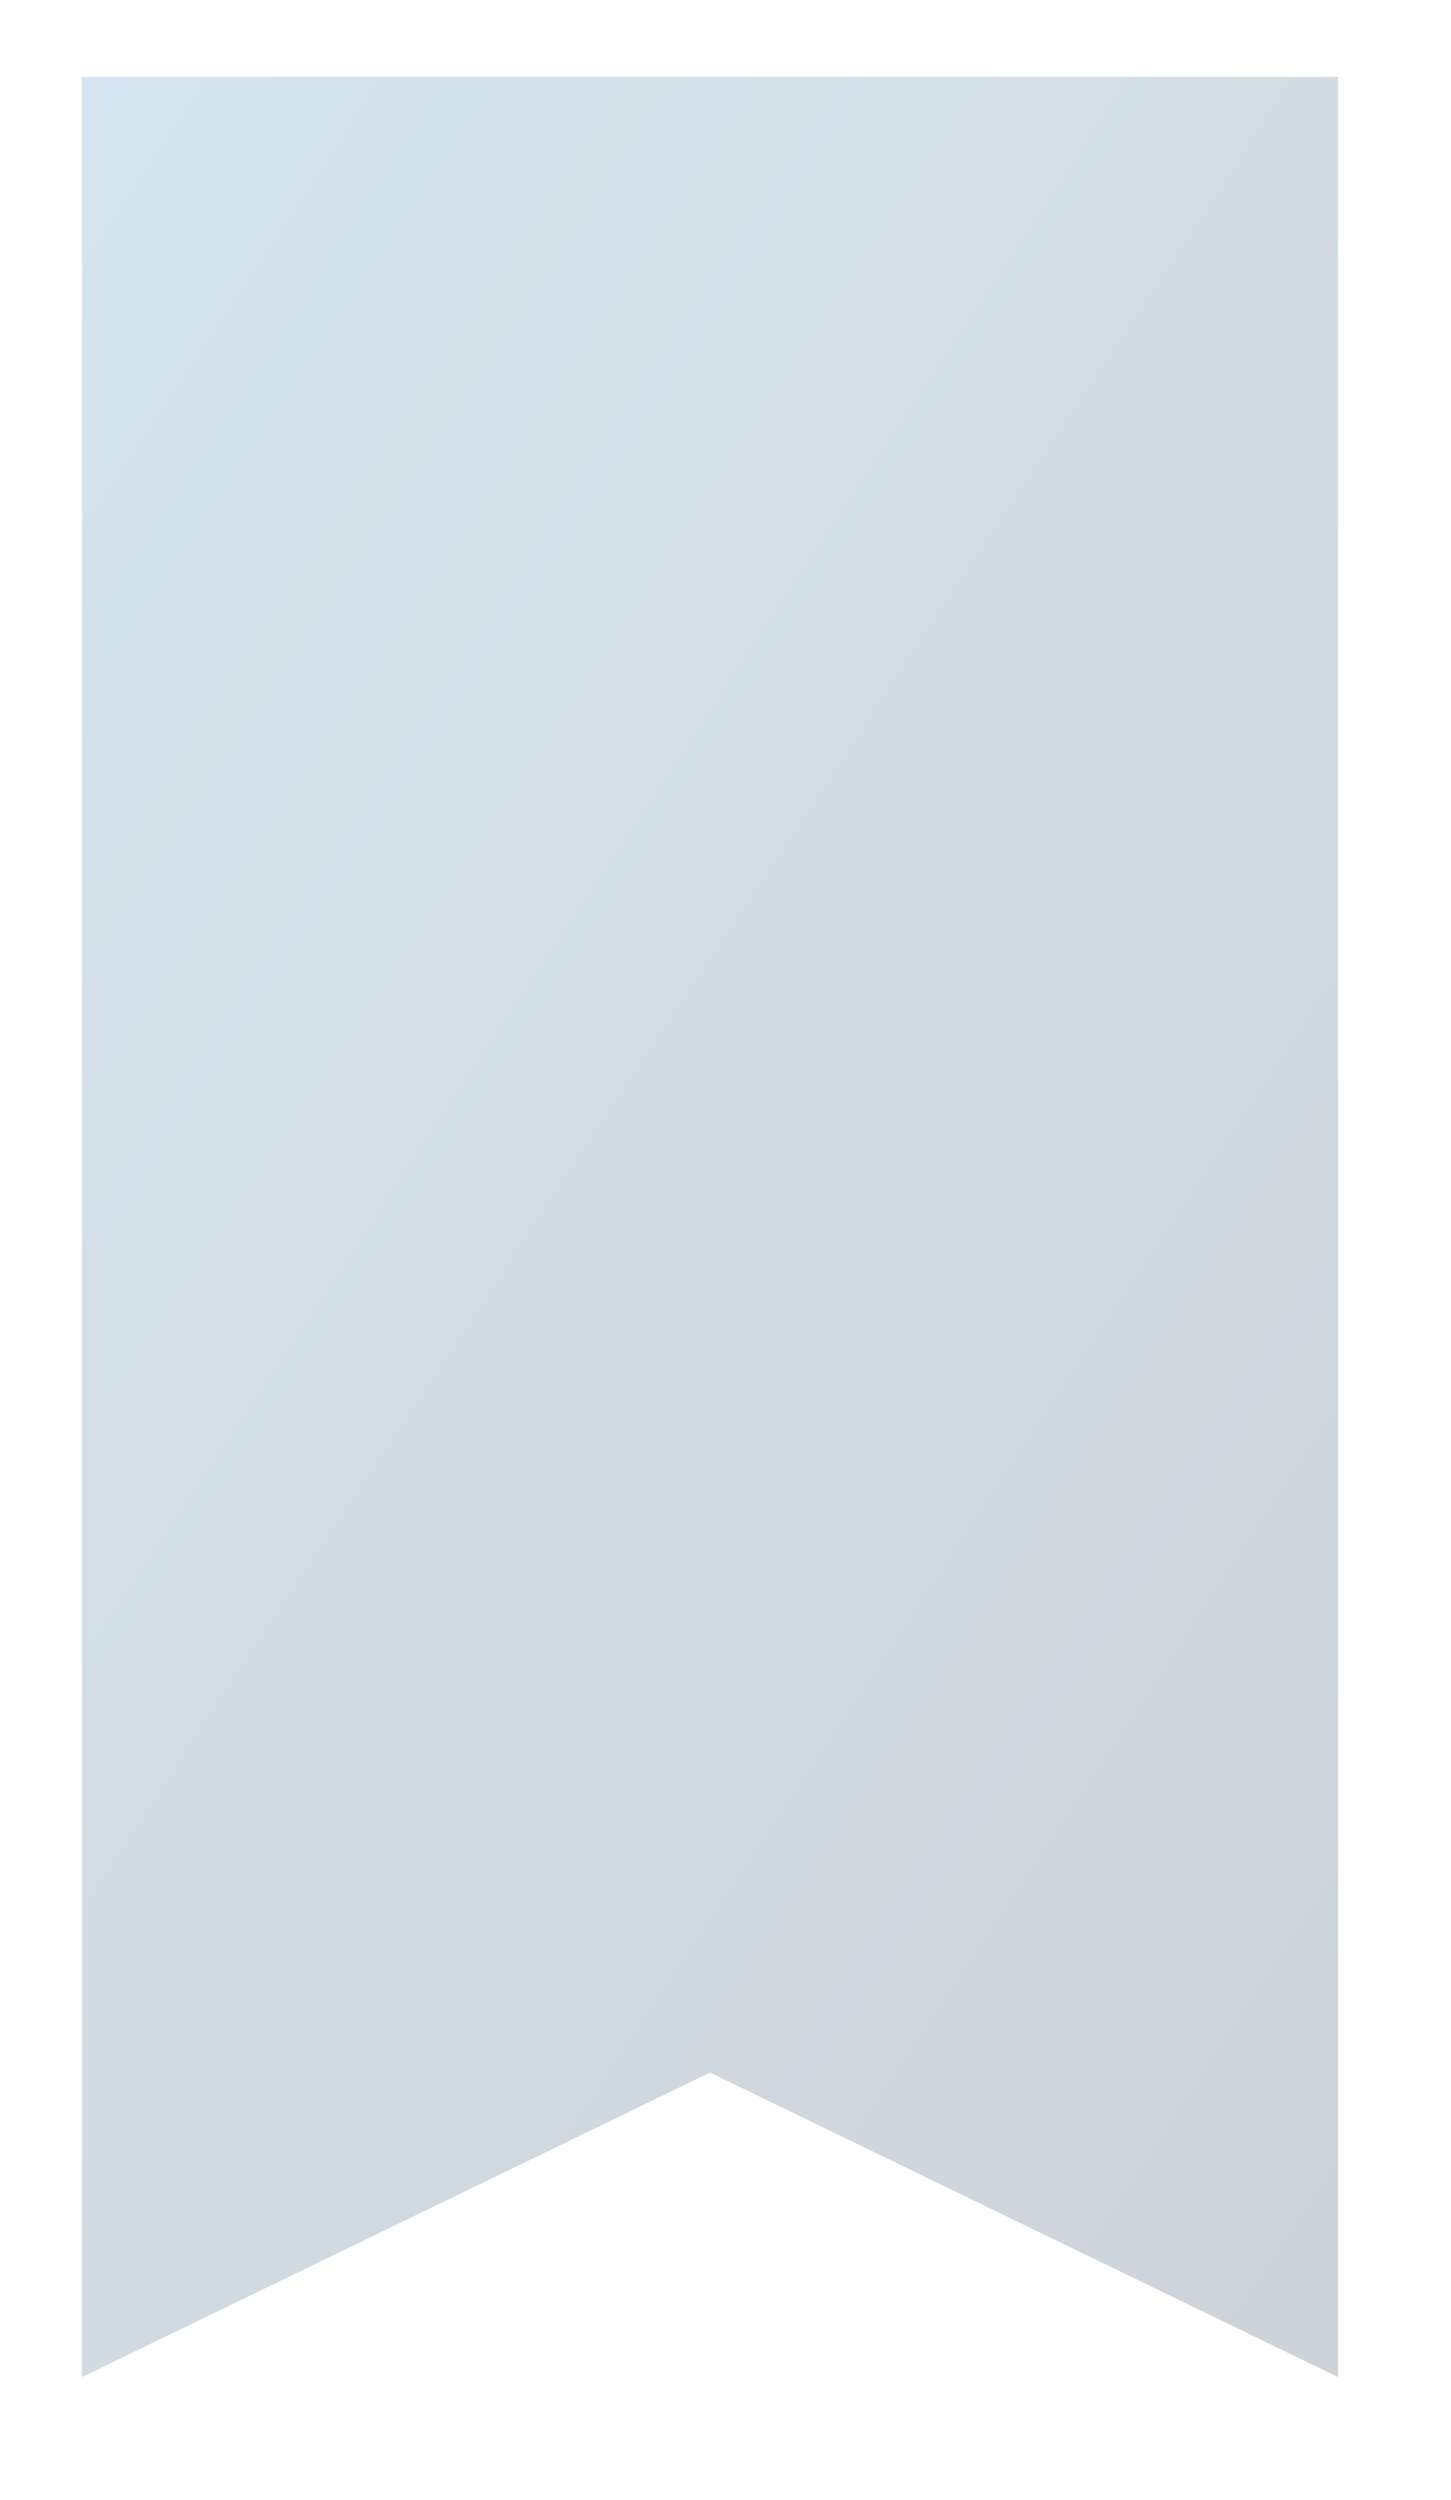 <svg width="458" height="789" viewBox="0 0 458 789" fill="none" xmlns="http://www.w3.org/2000/svg">
<g opacity="0.217" filter="url(#filter0_ddi_103_7904)">
<path fill-rule="evenodd" clip-rule="evenodd" d="M18 19V745L216.239 648.881L414.477 745V19H18Z" fill="#D8D8D8"/>
<path fill-rule="evenodd" clip-rule="evenodd" d="M18 19V745L216.239 648.881L414.477 745V19H18Z" fill="url(#paint0_linear_103_7904)"/>
</g>
<defs>
<filter id="filter0_ddi_103_7904" x="0.933" y="0.62" width="456.867" height="787.703" filterUnits="userSpaceOnUse" color-interpolation-filters="sRGB">
<feFlood flood-opacity="0" result="BackgroundImageFix"/>
<feColorMatrix in="SourceAlpha" type="matrix" values="0 0 0 0 0 0 0 0 0 0 0 0 0 0 0 0 0 0 127 0" result="hardAlpha"/>
<feOffset dx="13.128" dy="13.128"/>
<feGaussianBlur stdDeviation="15.098"/>
<feColorMatrix type="matrix" values="0 0 0 0 0 0 0 0 0 0 0 0 0 0 0 0 0 0 0.35 0"/>
<feBlend mode="normal" in2="BackgroundImageFix" result="effect1_dropShadow_103_7904"/>
<feColorMatrix in="SourceAlpha" type="matrix" values="0 0 0 0 0 0 0 0 0 0 0 0 0 0 0 0 0 0 127 0" result="hardAlpha"/>
<feOffset dx="-6.564" dy="-9.19"/>
<feGaussianBlur stdDeviation="4.595"/>
<feColorMatrix type="matrix" values="0 0 0 0 0 0 0 0 0 0 0 0 0 0 0 0 0 0 1 0"/>
<feBlend mode="normal" in2="effect1_dropShadow_103_7904" result="effect2_dropShadow_103_7904"/>
<feBlend mode="normal" in="SourceGraphic" in2="effect2_dropShadow_103_7904" result="shape"/>
<feColorMatrix in="SourceAlpha" type="matrix" values="0 0 0 0 0 0 0 0 0 0 0 0 0 0 0 0 0 0 127 0" result="hardAlpha"/>
<feOffset dx="1.313" dy="1.313"/>
<feComposite in2="hardAlpha" operator="arithmetic" k2="-1" k3="1"/>
<feColorMatrix type="matrix" values="0 0 0 0 1 0 0 0 0 1 0 0 0 0 1 0 0 0 0.09 0"/>
<feBlend mode="normal" in2="shape" result="effect3_innerShadow_103_7904"/>
</filter>
<linearGradient id="paint0_linear_103_7904" x1="622.451" y1="400.364" x2="-23.661" y2="-27.141" gradientUnits="userSpaceOnUse">
<stop stop-color="#1B334B"/>
<stop offset="1" stop-color="#418AB8"/>
</linearGradient>
</defs>
</svg>
